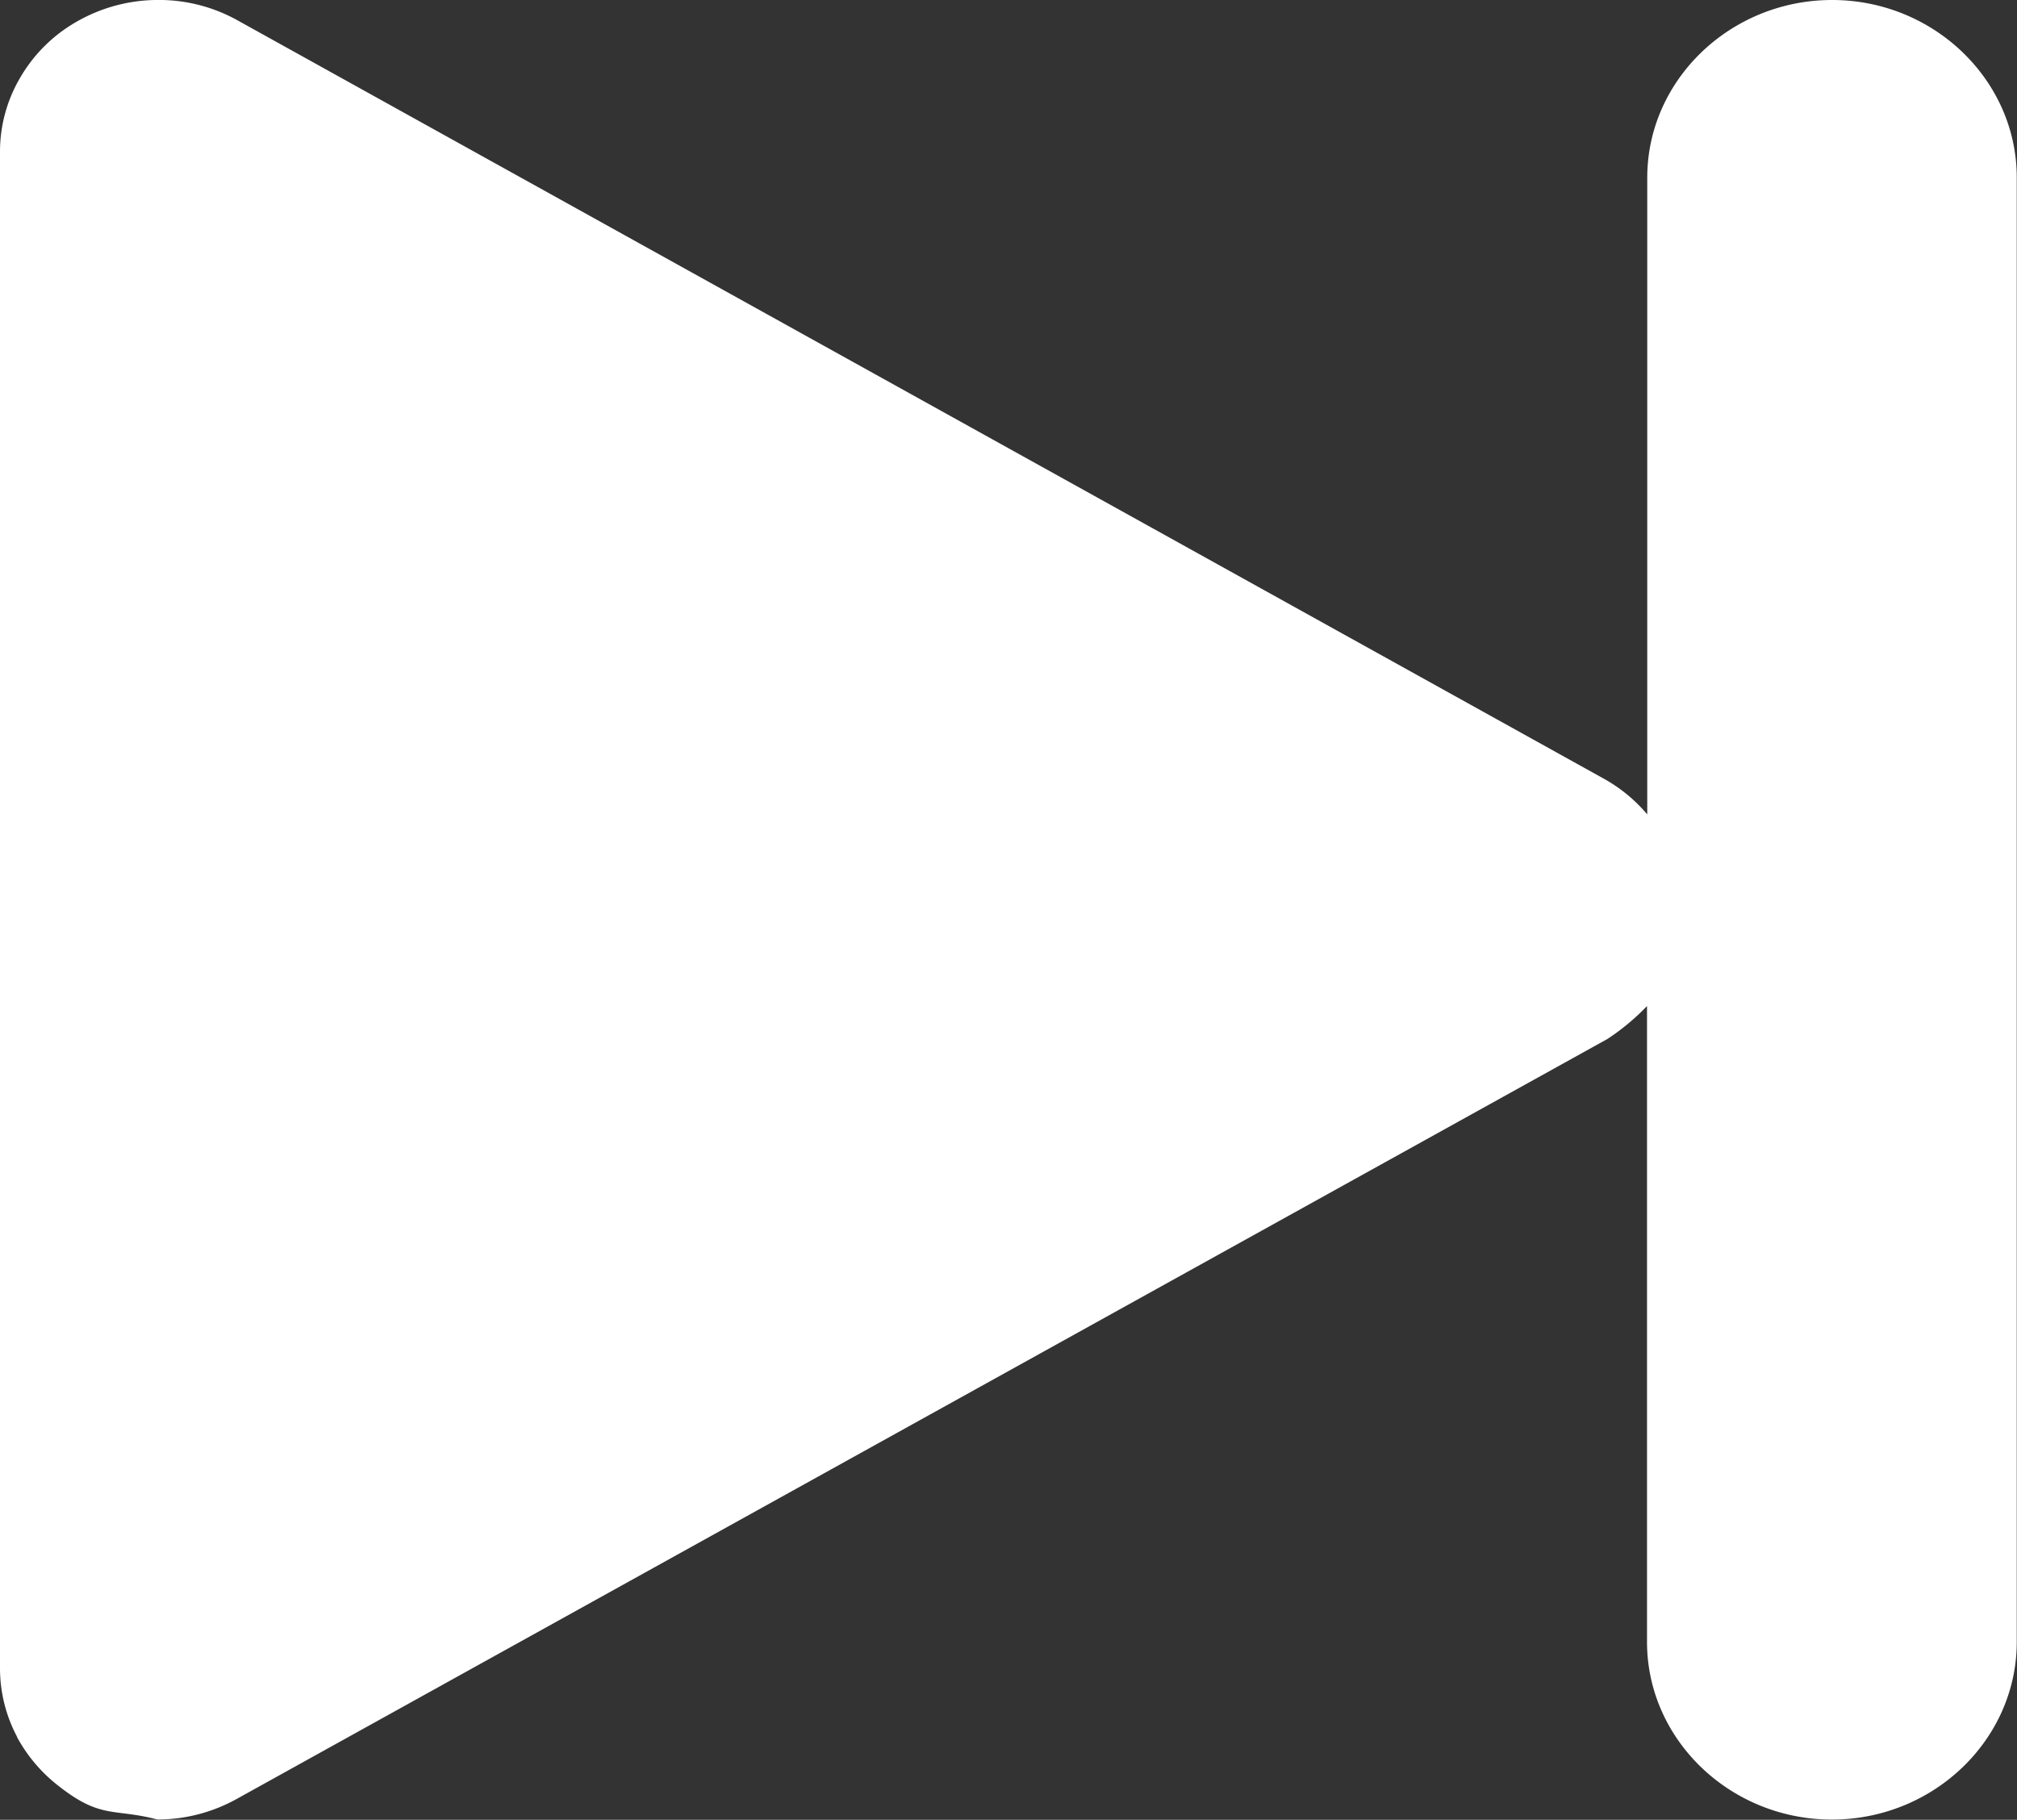 <svg xmlns="http://www.w3.org/2000/svg" viewBox="0 0 255.08 230.16"><rect x="0" y="0" width="255.08" height="230.16" fill="#333333" stroke="none"/><defs><style>.cls-1{fill:#fff;fill-rule:evenodd;}</style></defs><title>restart</title><g id="图层_2" data-name="图层 2"><g id="Object"><path class="cls-1" d="M231.7,0h0c-12.86,0-23.38,10.11-23.38,22.47V103a19.7,19.7,0,0,0-5.5-4.52L30,2.55A20.46,20.46,0,0,0,19.56,0,20.66,20.66,0,0,0,9.63,2.78,19.28,19.28,0,0,0,2.45,10,18.44,18.44,0,0,0,0,19.18V211a18.46,18.46,0,0,0,2.16,8.66l0,.05h0l.23.41h0l.23.39,0,0a19.62,19.62,0,0,0,4.49,5.13c5.63,4.53,7.15,3,12.79,4.48a20.63,20.63,0,0,0,10-2.58L203.29,131.4a29.07,29.07,0,0,0,5-4.16v80.42c0,12.36,10.52,22.47,23.38,22.47h0c12.86,0,23.38-10.11,23.38-22.47V22.51C255.08,10.15,244.56,0,231.7,0Z"/></g></g></svg>